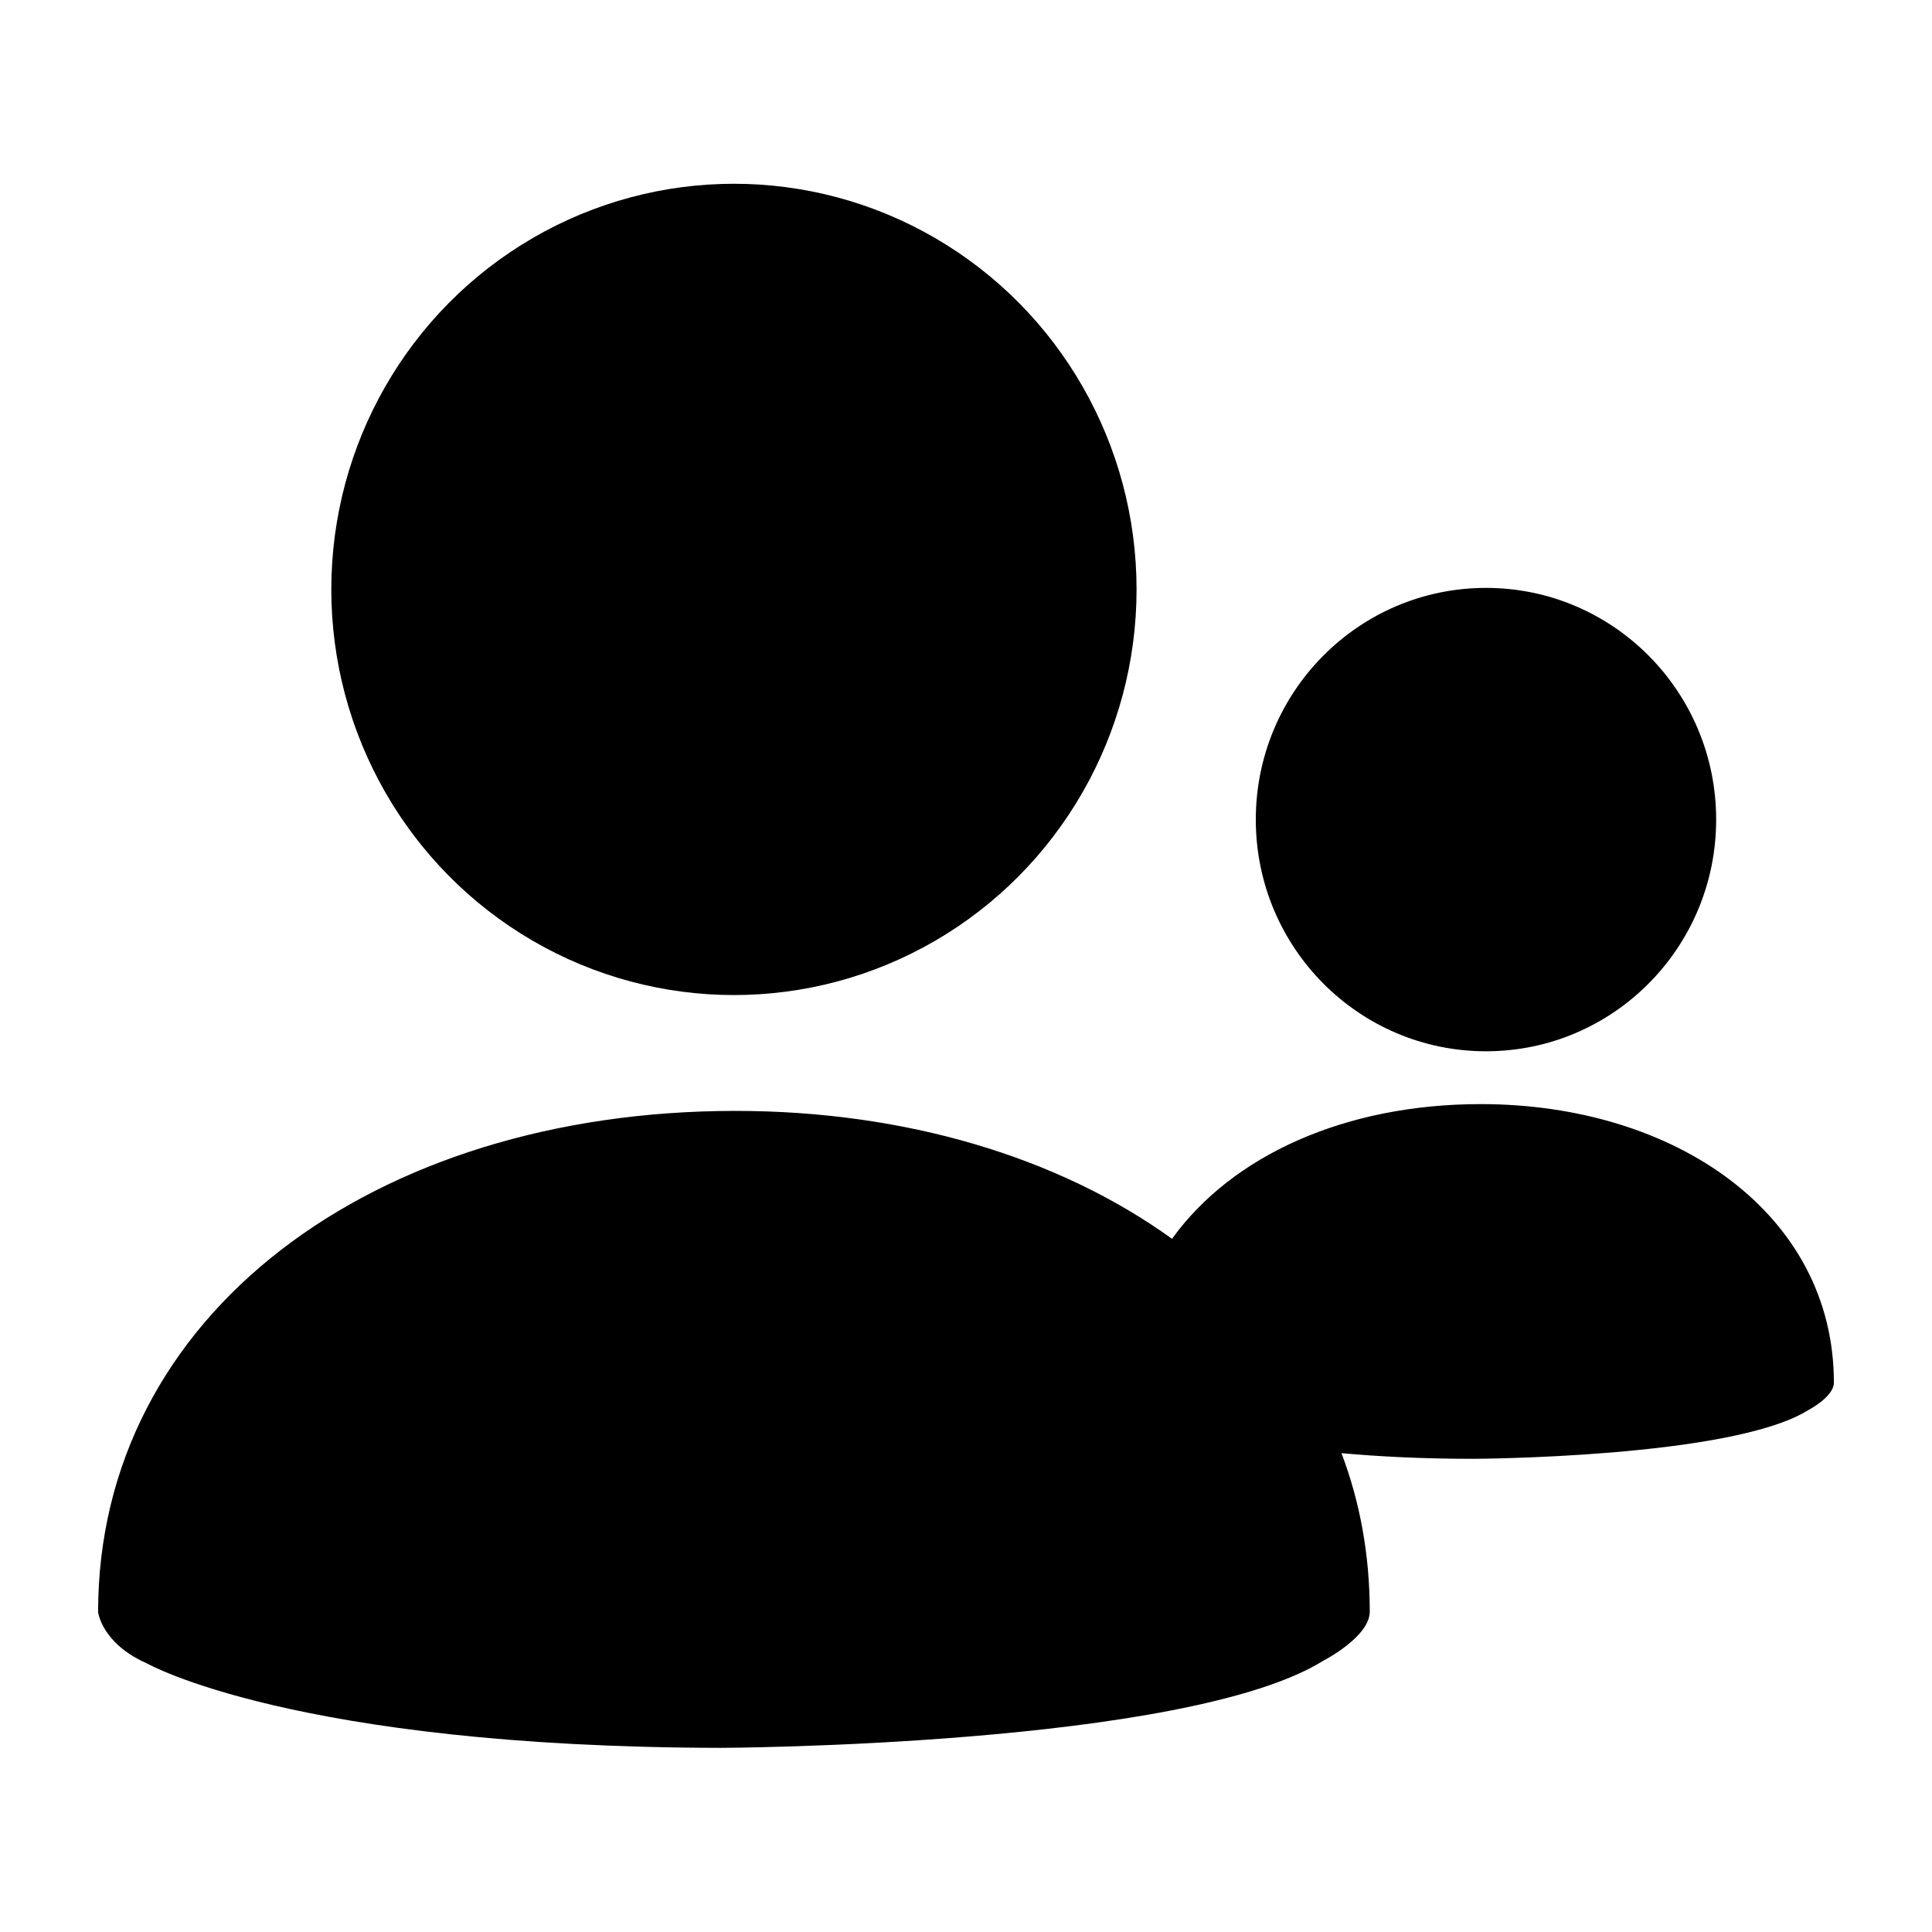 <?xml version="1.0" encoding="utf-8"?>
<!-- Generator: Adobe Illustrator 18.1.1, SVG Export Plug-In . SVG Version: 6.00 Build 0)  -->
<!DOCTYPE svg PUBLIC "-//W3C//DTD SVG 1.1//EN" "http://www.w3.org/Graphics/SVG/1.1/DTD/svg11.dtd">
<svg version="1.1" id="Layer_1" xmlns="http://www.w3.org/2000/svg" xmlns:xlink="http://www.w3.org/1999/xlink" x="0px" y="0px"
	 viewBox="0 0 512 512" enable-background="new 0 0 512 512" xml:space="preserve">
<g>
	<ellipse cx="194.5" cy="156.2" rx="106.7" ry="107.5"/>
	<path d="M392.4,292.6c-35.9,0-65.9,13.6-81.8,35.7c-30.1-21.7-70.8-33.9-115.7-33.9C98.8,294.4,26,348.5,26,427.2
		c0,0,0.9,8.3,12.9,13.6c0,0,38.9,22.2,152.1,22.4c0,0,123.3-0.4,159.7-23.1c0,0,12.3-6.3,12.3-13c0-15-2.6-29.1-7.5-42
		c9.9,0.9,21.4,1.5,34.8,1.5c0,0,68.6-0.2,88.9-12.9c0,0,6.8-3.5,6.8-7.3C486,321.8,444.1,292.6,392.4,292.6z"/>
	<ellipse cx="393.8" cy="217.2" rx="61" ry="61.4"/>
</g>
</svg>
